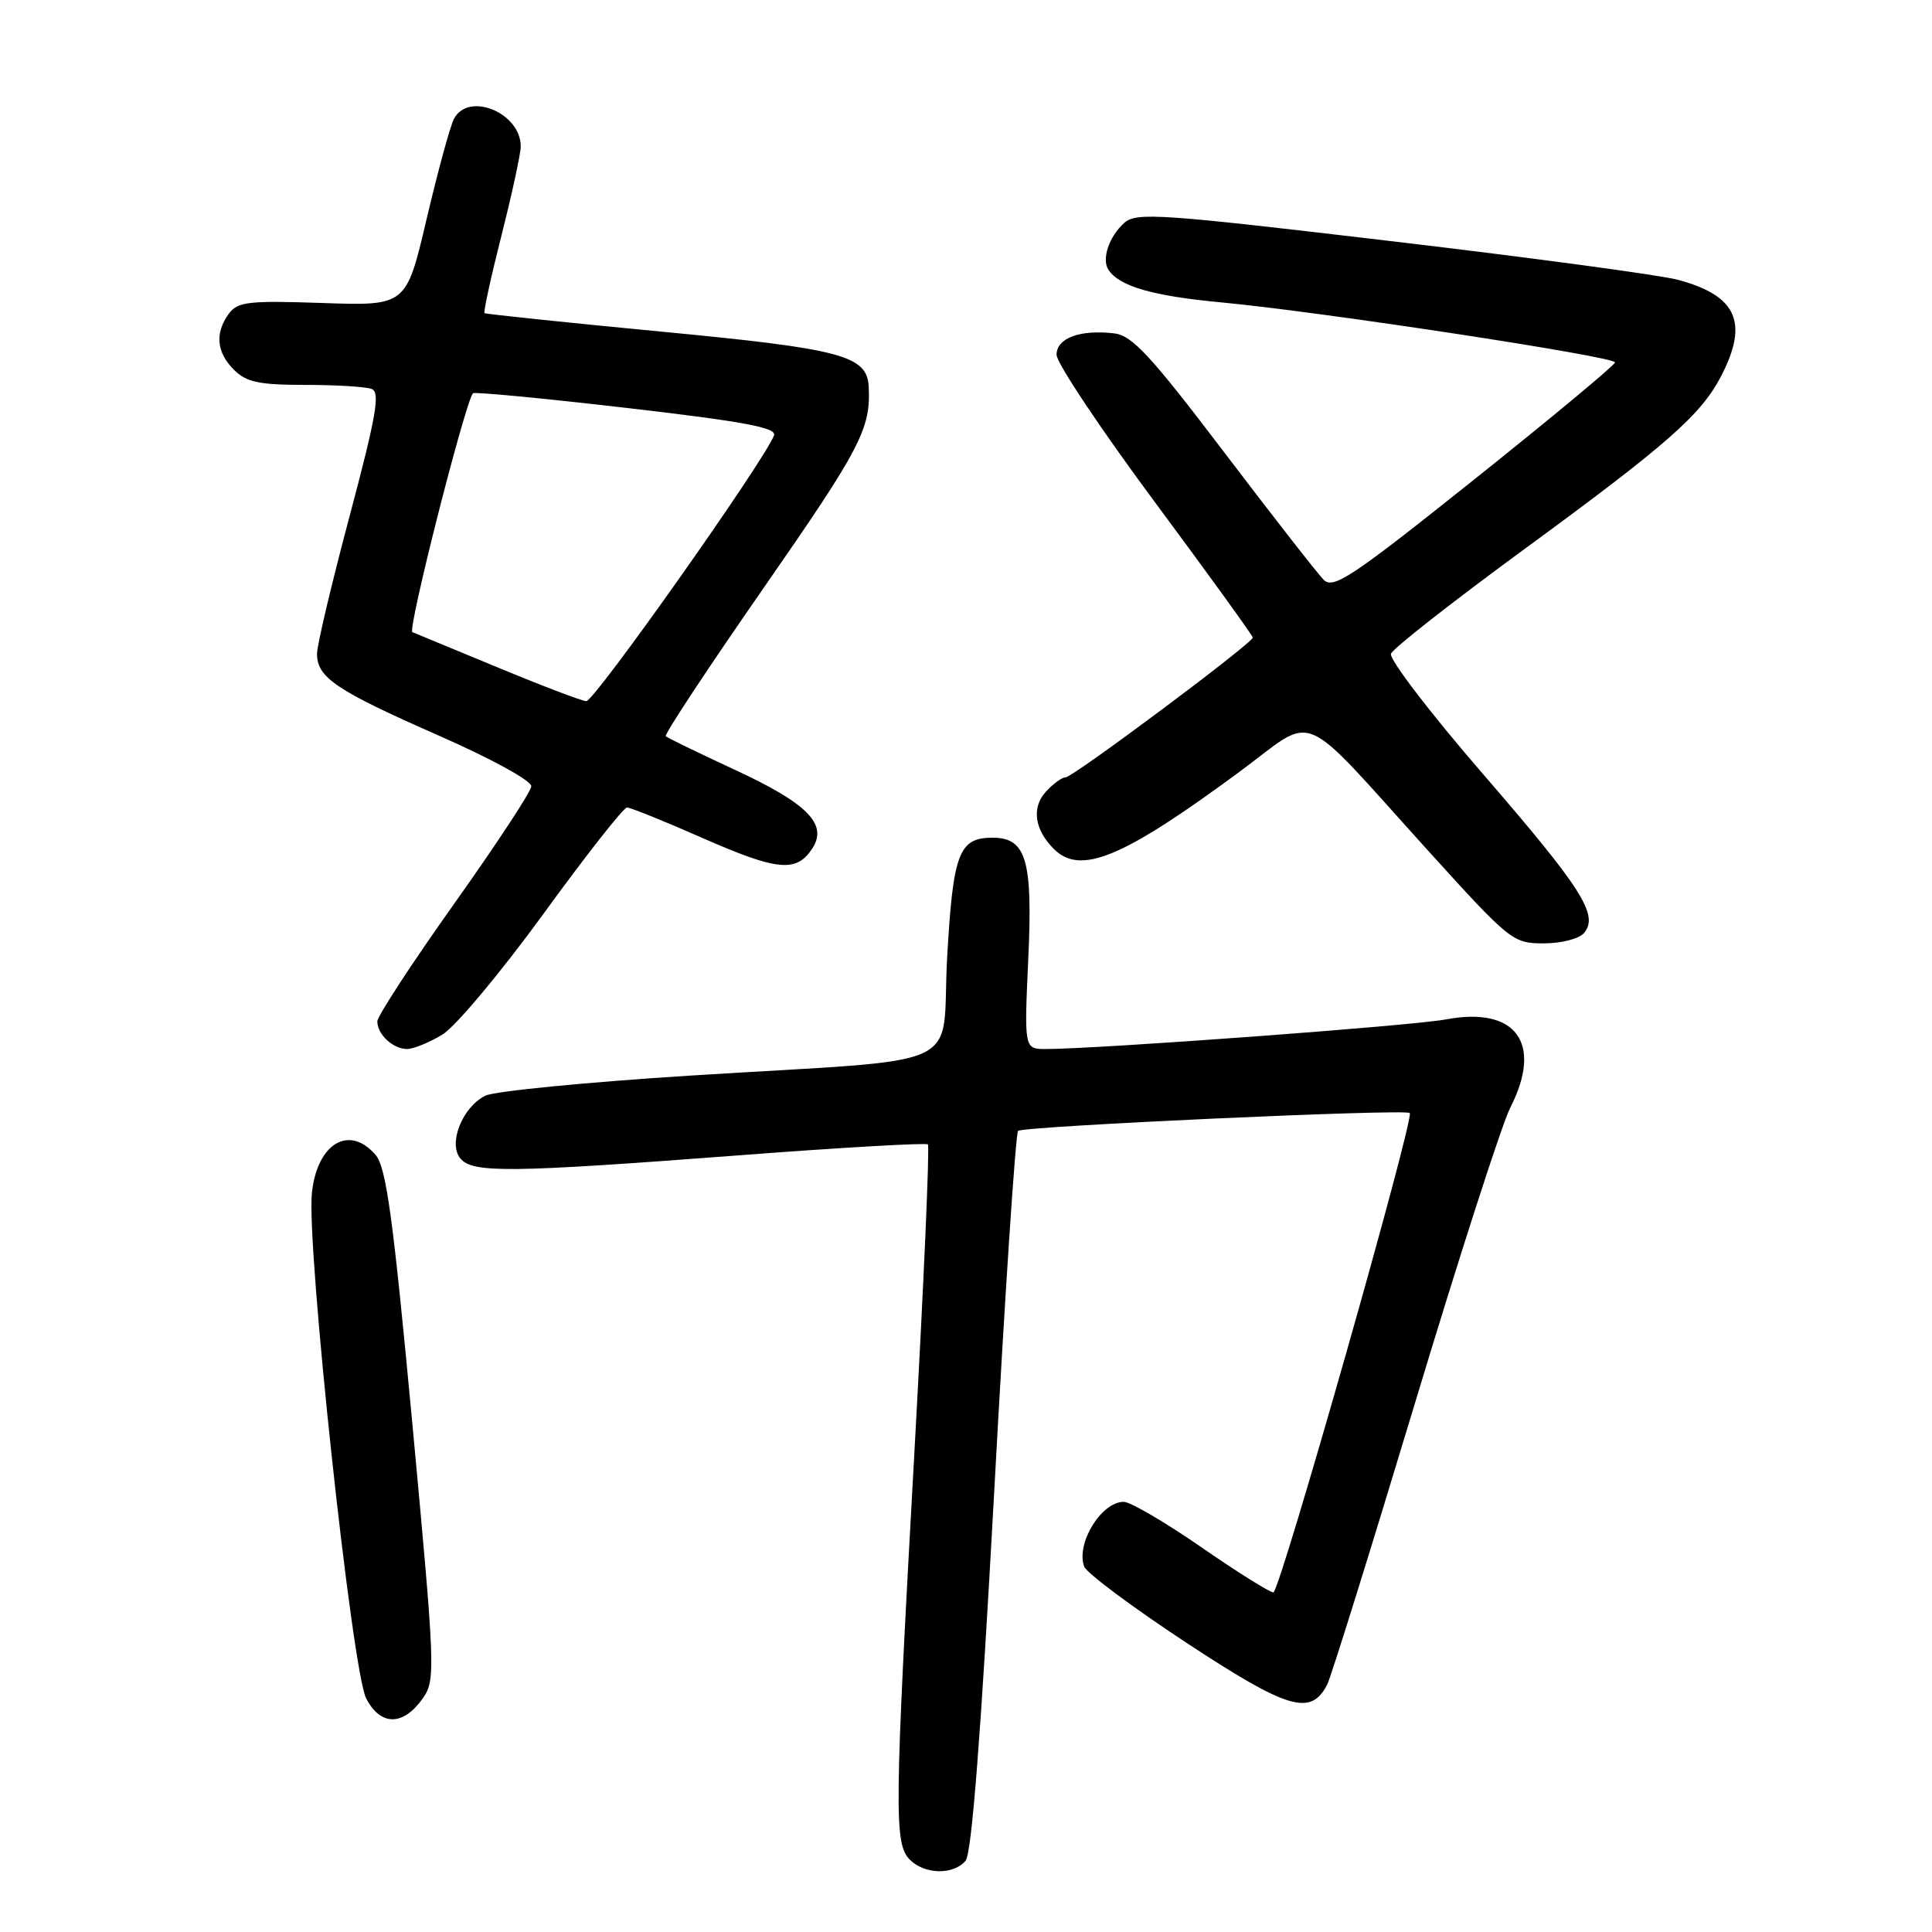 <?xml version="1.0" encoding="UTF-8" standalone="no"?>
<!DOCTYPE svg PUBLIC "-//W3C//DTD SVG 1.1//EN" "http://www.w3.org/Graphics/SVG/1.1/DTD/svg11.dtd" >
<svg xmlns="http://www.w3.org/2000/svg" xmlns:xlink="http://www.w3.org/1999/xlink" version="1.1" viewBox="0 0 256 256">
 <g >
 <path fill="currentColor"
d=" M 127.95 246.55 C 128.76 245.58 129.99 229.64 131.73 197.80 C 133.14 171.79 134.57 150.21 134.90 149.85 C 135.48 149.23 186.20 146.91 186.80 147.48 C 187.46 148.11 169.57 211.00 168.73 211.00 C 168.24 211.00 163.93 208.30 159.16 205.00 C 154.39 201.70 149.77 199.00 148.90 199.00 C 145.91 199.00 142.52 204.58 143.67 207.59 C 144.01 208.46 150.10 213.00 157.21 217.68 C 170.66 226.52 173.67 227.42 175.85 223.24 C 176.35 222.28 181.56 205.57 187.44 186.09 C 193.31 166.62 199.02 148.92 200.12 146.77 C 204.48 138.23 200.89 133.32 191.57 135.08 C 187.12 135.92 145.61 138.99 138.60 139.00 C 135.71 139.00 135.71 139.00 136.25 127.08 C 136.86 113.95 135.99 111.00 131.51 111.00 C 127.05 111.00 126.28 113.04 125.50 126.91 C 124.66 142.17 129.04 140.16 91.50 142.52 C 77.75 143.39 65.52 144.59 64.32 145.18 C 61.27 146.69 59.35 151.51 61.00 153.50 C 62.62 155.46 67.47 155.40 98.00 153.08 C 111.47 152.05 122.70 151.41 122.95 151.64 C 123.20 151.88 122.40 170.17 121.17 192.29 C 118.50 240.24 118.46 244.31 120.57 246.43 C 122.54 248.40 126.37 248.46 127.95 246.55 Z  M 56.05 225.00 C 57.72 222.61 57.66 221.07 54.65 188.77 C 52.08 161.26 51.18 154.67 49.76 153.02 C 46.27 148.97 42.02 151.51 41.33 158.06 C 40.58 165.05 46.64 221.40 48.52 225.05 C 50.44 228.75 53.44 228.73 56.05 225.00 Z  M 58.63 137.08 C 60.36 136.03 66.38 128.83 72.01 121.09 C 77.64 113.34 82.62 107.00 83.08 107.00 C 83.54 107.00 88.05 108.82 93.11 111.05 C 103.01 115.40 105.51 115.65 107.62 112.45 C 109.75 109.22 107.01 106.45 97.22 101.93 C 92.49 99.74 88.44 97.77 88.22 97.55 C 87.99 97.33 93.89 88.40 101.32 77.71 C 114.03 59.41 115.39 56.81 115.11 51.27 C 114.90 47.10 111.61 46.23 87.50 43.93 C 74.85 42.72 64.37 41.62 64.20 41.49 C 64.04 41.35 65.05 36.72 66.45 31.19 C 67.85 25.66 69.00 20.35 69.00 19.40 C 69.00 14.94 62.07 12.09 60.15 15.75 C 59.65 16.71 58.02 22.68 56.53 29.01 C 53.83 40.53 53.83 40.53 42.74 40.15 C 32.93 39.81 31.49 39.98 30.32 41.57 C 28.45 44.14 28.68 46.68 31.00 49.00 C 32.64 50.64 34.33 51.00 40.42 51.00 C 44.50 51.00 48.47 51.24 49.25 51.54 C 50.40 51.98 49.86 55.09 46.35 68.29 C 43.97 77.21 42.02 85.44 42.01 86.60 C 41.99 89.77 44.49 91.46 58.05 97.43 C 65.15 100.55 70.46 103.46 70.40 104.20 C 70.35 104.92 65.74 111.93 60.15 119.79 C 54.57 127.65 50.00 134.64 50.00 135.34 C 50.00 137.07 52.08 139.00 53.95 139.00 C 54.80 138.99 56.91 138.13 58.63 137.08 Z  M 209.90 123.62 C 211.87 121.25 209.66 117.77 196.46 102.51 C 189.51 94.48 184.04 87.33 184.31 86.62 C 184.58 85.92 192.39 79.80 201.65 73.01 C 220.97 58.87 225.41 54.97 228.08 49.79 C 231.74 42.71 230.12 39.15 222.30 37.07 C 220.00 36.45 202.94 34.15 184.40 31.96 C 153.57 28.31 150.55 28.10 148.95 29.55 C 146.95 31.36 145.95 34.33 146.87 35.74 C 148.31 37.94 152.73 39.22 161.84 40.07 C 174.96 41.30 214.00 47.25 214.00 48.02 C 214.00 48.36 205.64 55.31 195.43 63.46 C 179.14 76.47 176.68 78.11 175.40 76.83 C 174.59 76.02 168.66 68.42 162.21 59.93 C 152.46 47.09 150.01 44.44 147.62 44.17 C 143.08 43.65 140.00 44.80 140.00 47.01 C 140.00 48.09 145.85 56.86 153.00 66.50 C 160.15 76.14 166.00 84.23 166.00 84.48 C 166.00 85.21 142.17 103.00 141.20 103.00 C 140.71 103.00 139.52 103.87 138.56 104.93 C 136.67 107.03 137.08 109.94 139.64 112.49 C 143.16 116.02 148.77 113.69 164.29 102.23 C 174.59 94.62 171.77 93.43 189.26 112.75 C 200.10 124.71 200.46 125.00 204.56 125.00 C 206.90 125.00 209.26 124.39 209.90 123.62 Z  M 66.00 88.46 C 60.22 86.06 55.11 83.95 54.64 83.76 C 53.97 83.50 61.52 53.72 62.66 52.11 C 62.82 51.90 71.97 52.77 83.01 54.05 C 98.62 55.86 102.96 56.67 102.56 57.70 C 101.25 61.11 78.73 92.99 77.68 92.91 C 77.03 92.86 71.78 90.86 66.00 88.46 Z "/>
</g>
</svg>